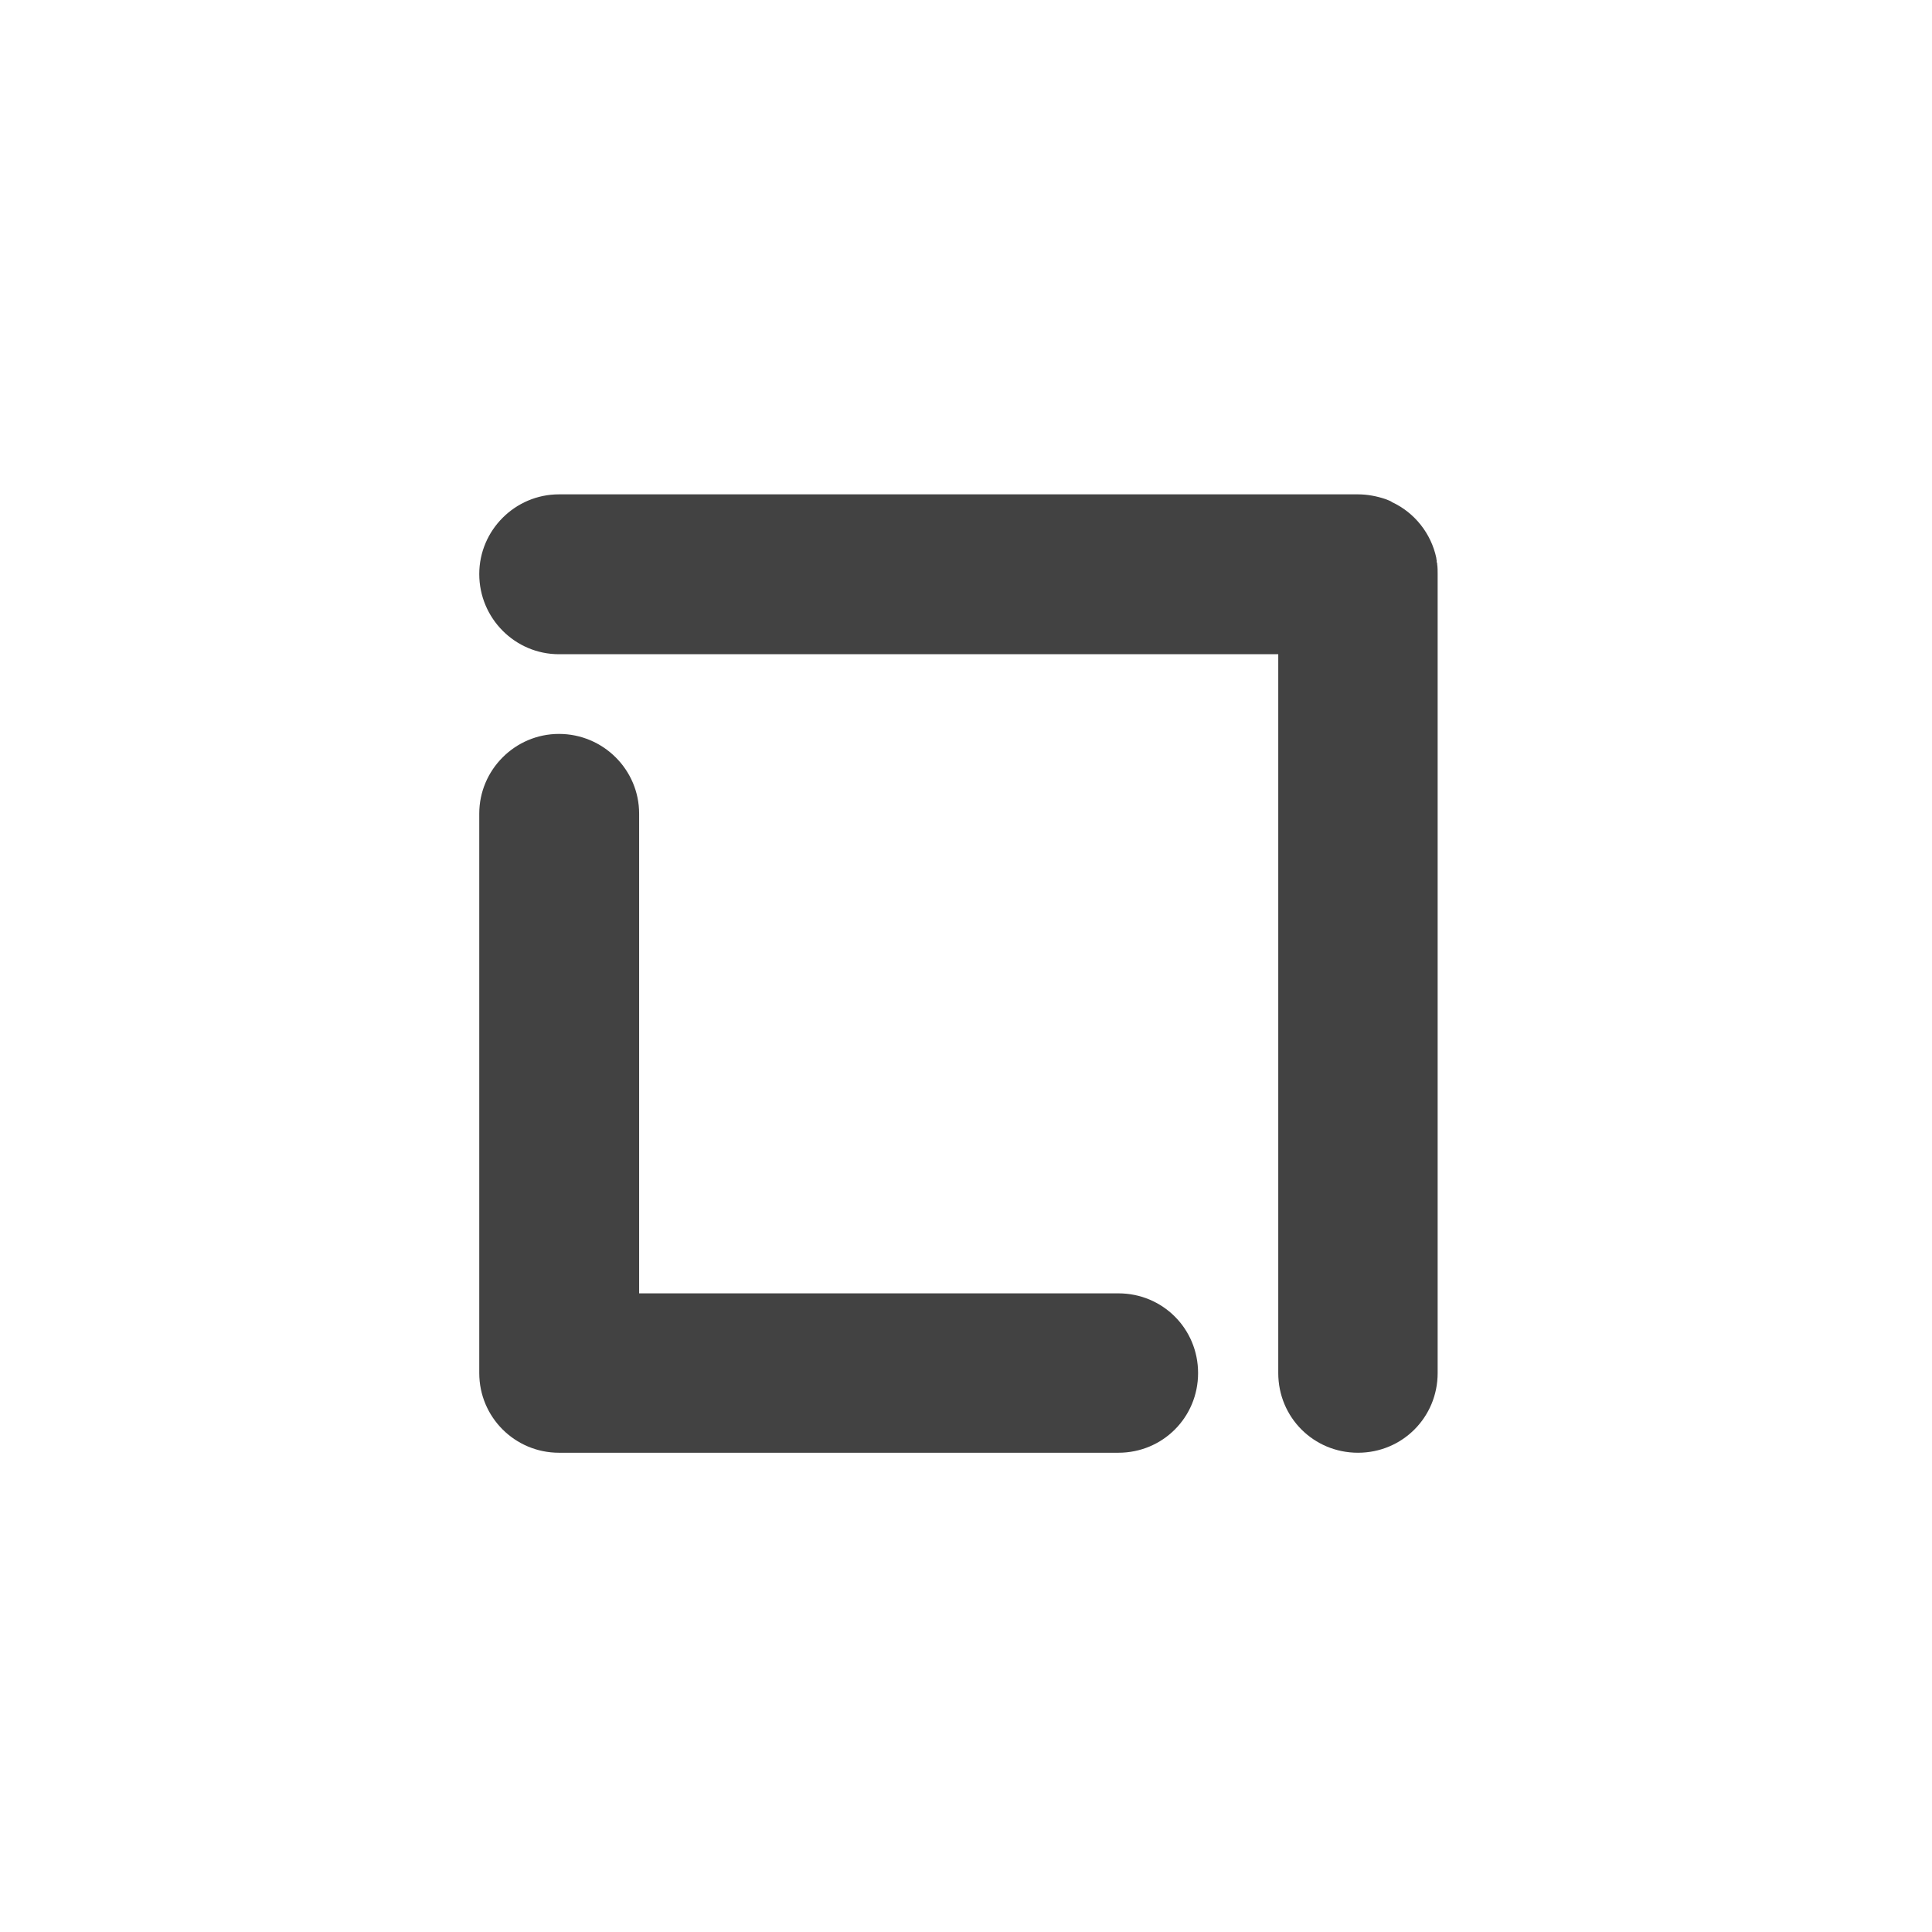 <?xml version="1.0" encoding="UTF-8"?>
<svg xmlns="http://www.w3.org/2000/svg" xmlns:xlink="http://www.w3.org/1999/xlink" width="16px" height="16px" viewBox="0 0 16 16" version="1.1">
<g id="surface1">
<path style=" stroke:none;fill-rule:nonzero;fill:rgb(25.882%,25.882%,25.882%);fill-opacity:1;" d="M 11.246 12.031 C 11.613 12.031 11.906 11.738 11.906 11.371 L 11.906 4.754 C 11.906 4.727 11.906 4.699 11.902 4.672 C 11.902 4.664 11.902 4.66 11.898 4.656 C 11.898 4.648 11.898 4.645 11.898 4.637 C 11.895 4.633 11.895 4.629 11.895 4.621 C 11.852 4.418 11.715 4.246 11.531 4.16 C 11.516 4.148 11.492 4.141 11.473 4.133 C 11.402 4.109 11.324 4.094 11.246 4.094 L 4.629 4.094 C 4.266 4.094 3.969 4.391 3.969 4.754 C 3.969 5.121 4.266 5.418 4.629 5.418 L 10.586 5.418 L 10.586 11.371 C 10.586 11.738 10.879 12.031 11.246 12.031 Z M 9.262 12.031 C 9.629 12.031 9.922 11.738 9.922 11.371 C 9.922 11.004 9.629 10.711 9.262 10.711 L 5.293 10.711 L 5.293 6.738 C 5.293 6.375 4.996 6.078 4.629 6.078 C 4.266 6.078 3.969 6.375 3.969 6.738 L 3.969 11.371 C 3.969 11.738 4.266 12.031 4.629 12.031 Z M 9.262 12.031 "/>
</g>
</svg>
